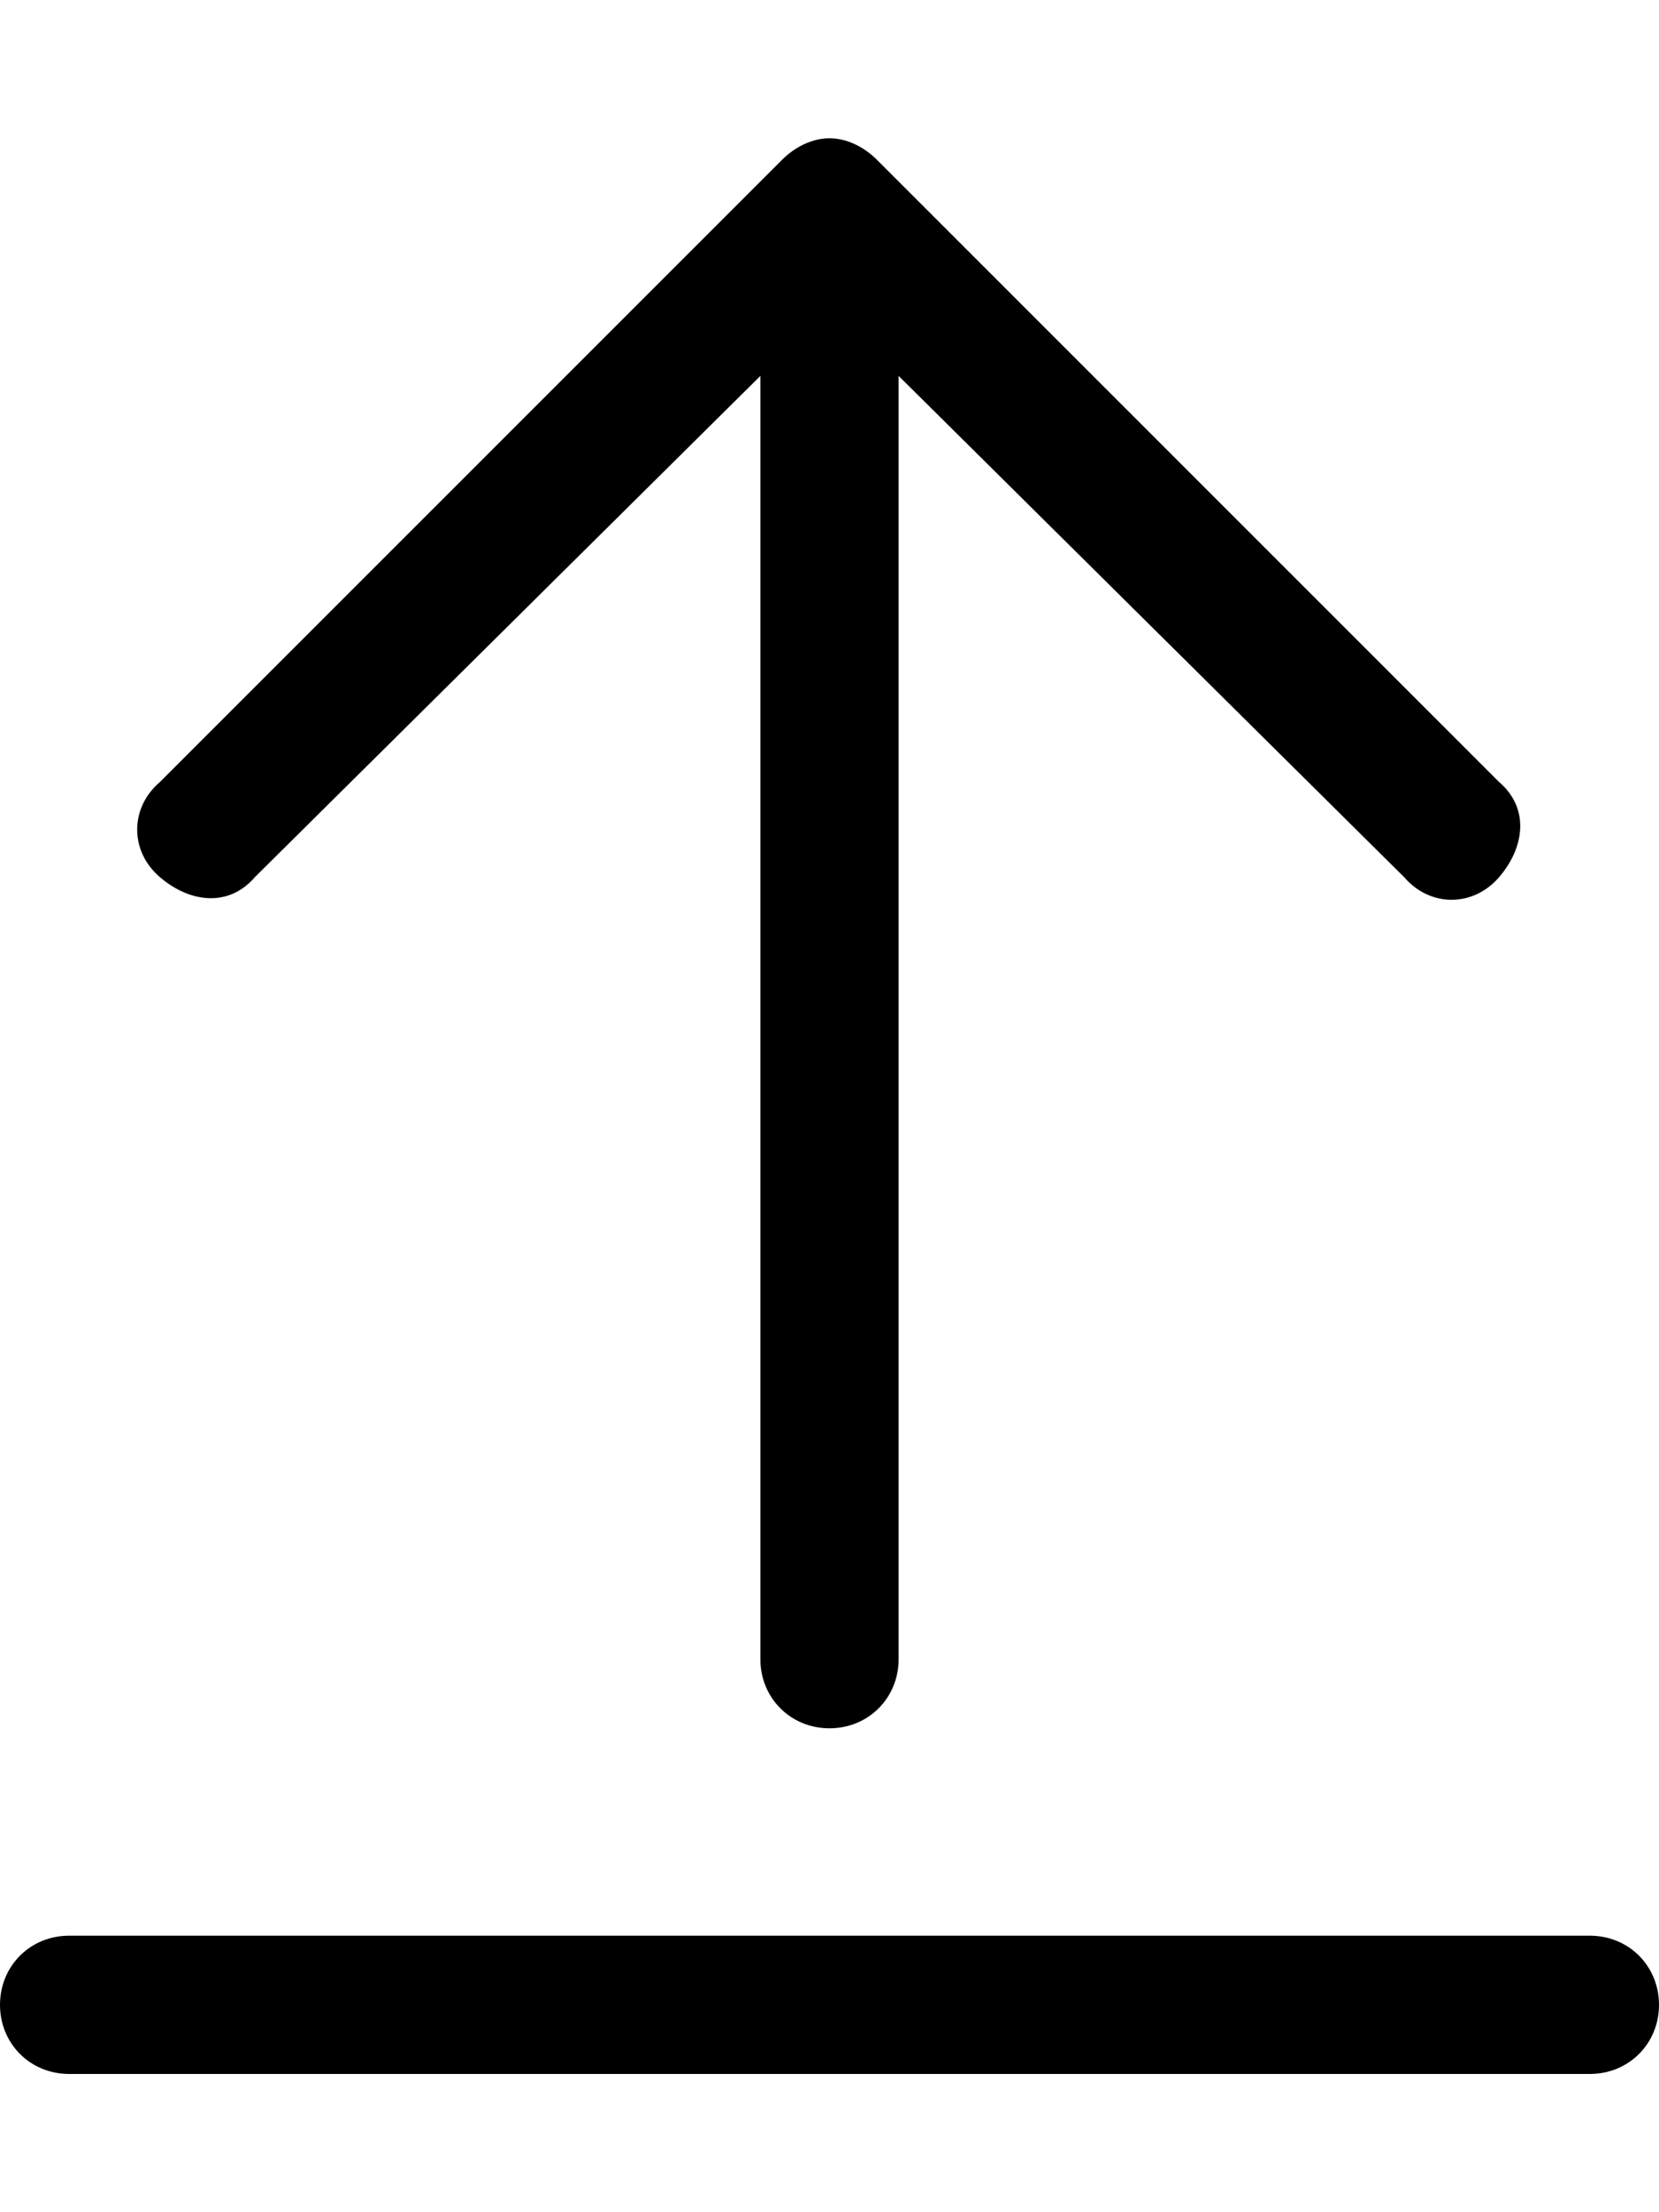 <svg xmlns="http://www.w3.org/2000/svg" viewBox="0 0 384 512"><!-- Font Awesome Pro 6.0.0-alpha1 by @fontawesome - https://fontawesome.com License - https://fontawesome.com/license (Commercial License) --><path d="M59 203L176 87V384C176 393 183 400 192 400S208 393 208 384V87L325 203C331 210 341 210 347 203S354 187 347 181L203 37C200 34 196 32 192 32S184 34 181 37L37 181C30 187 30 197 37 203S53 210 59 203ZM368 448H16C7 448 0 455 0 464S7 480 16 480H368C377 480 384 473 384 464S377 448 368 448Z"/></svg>